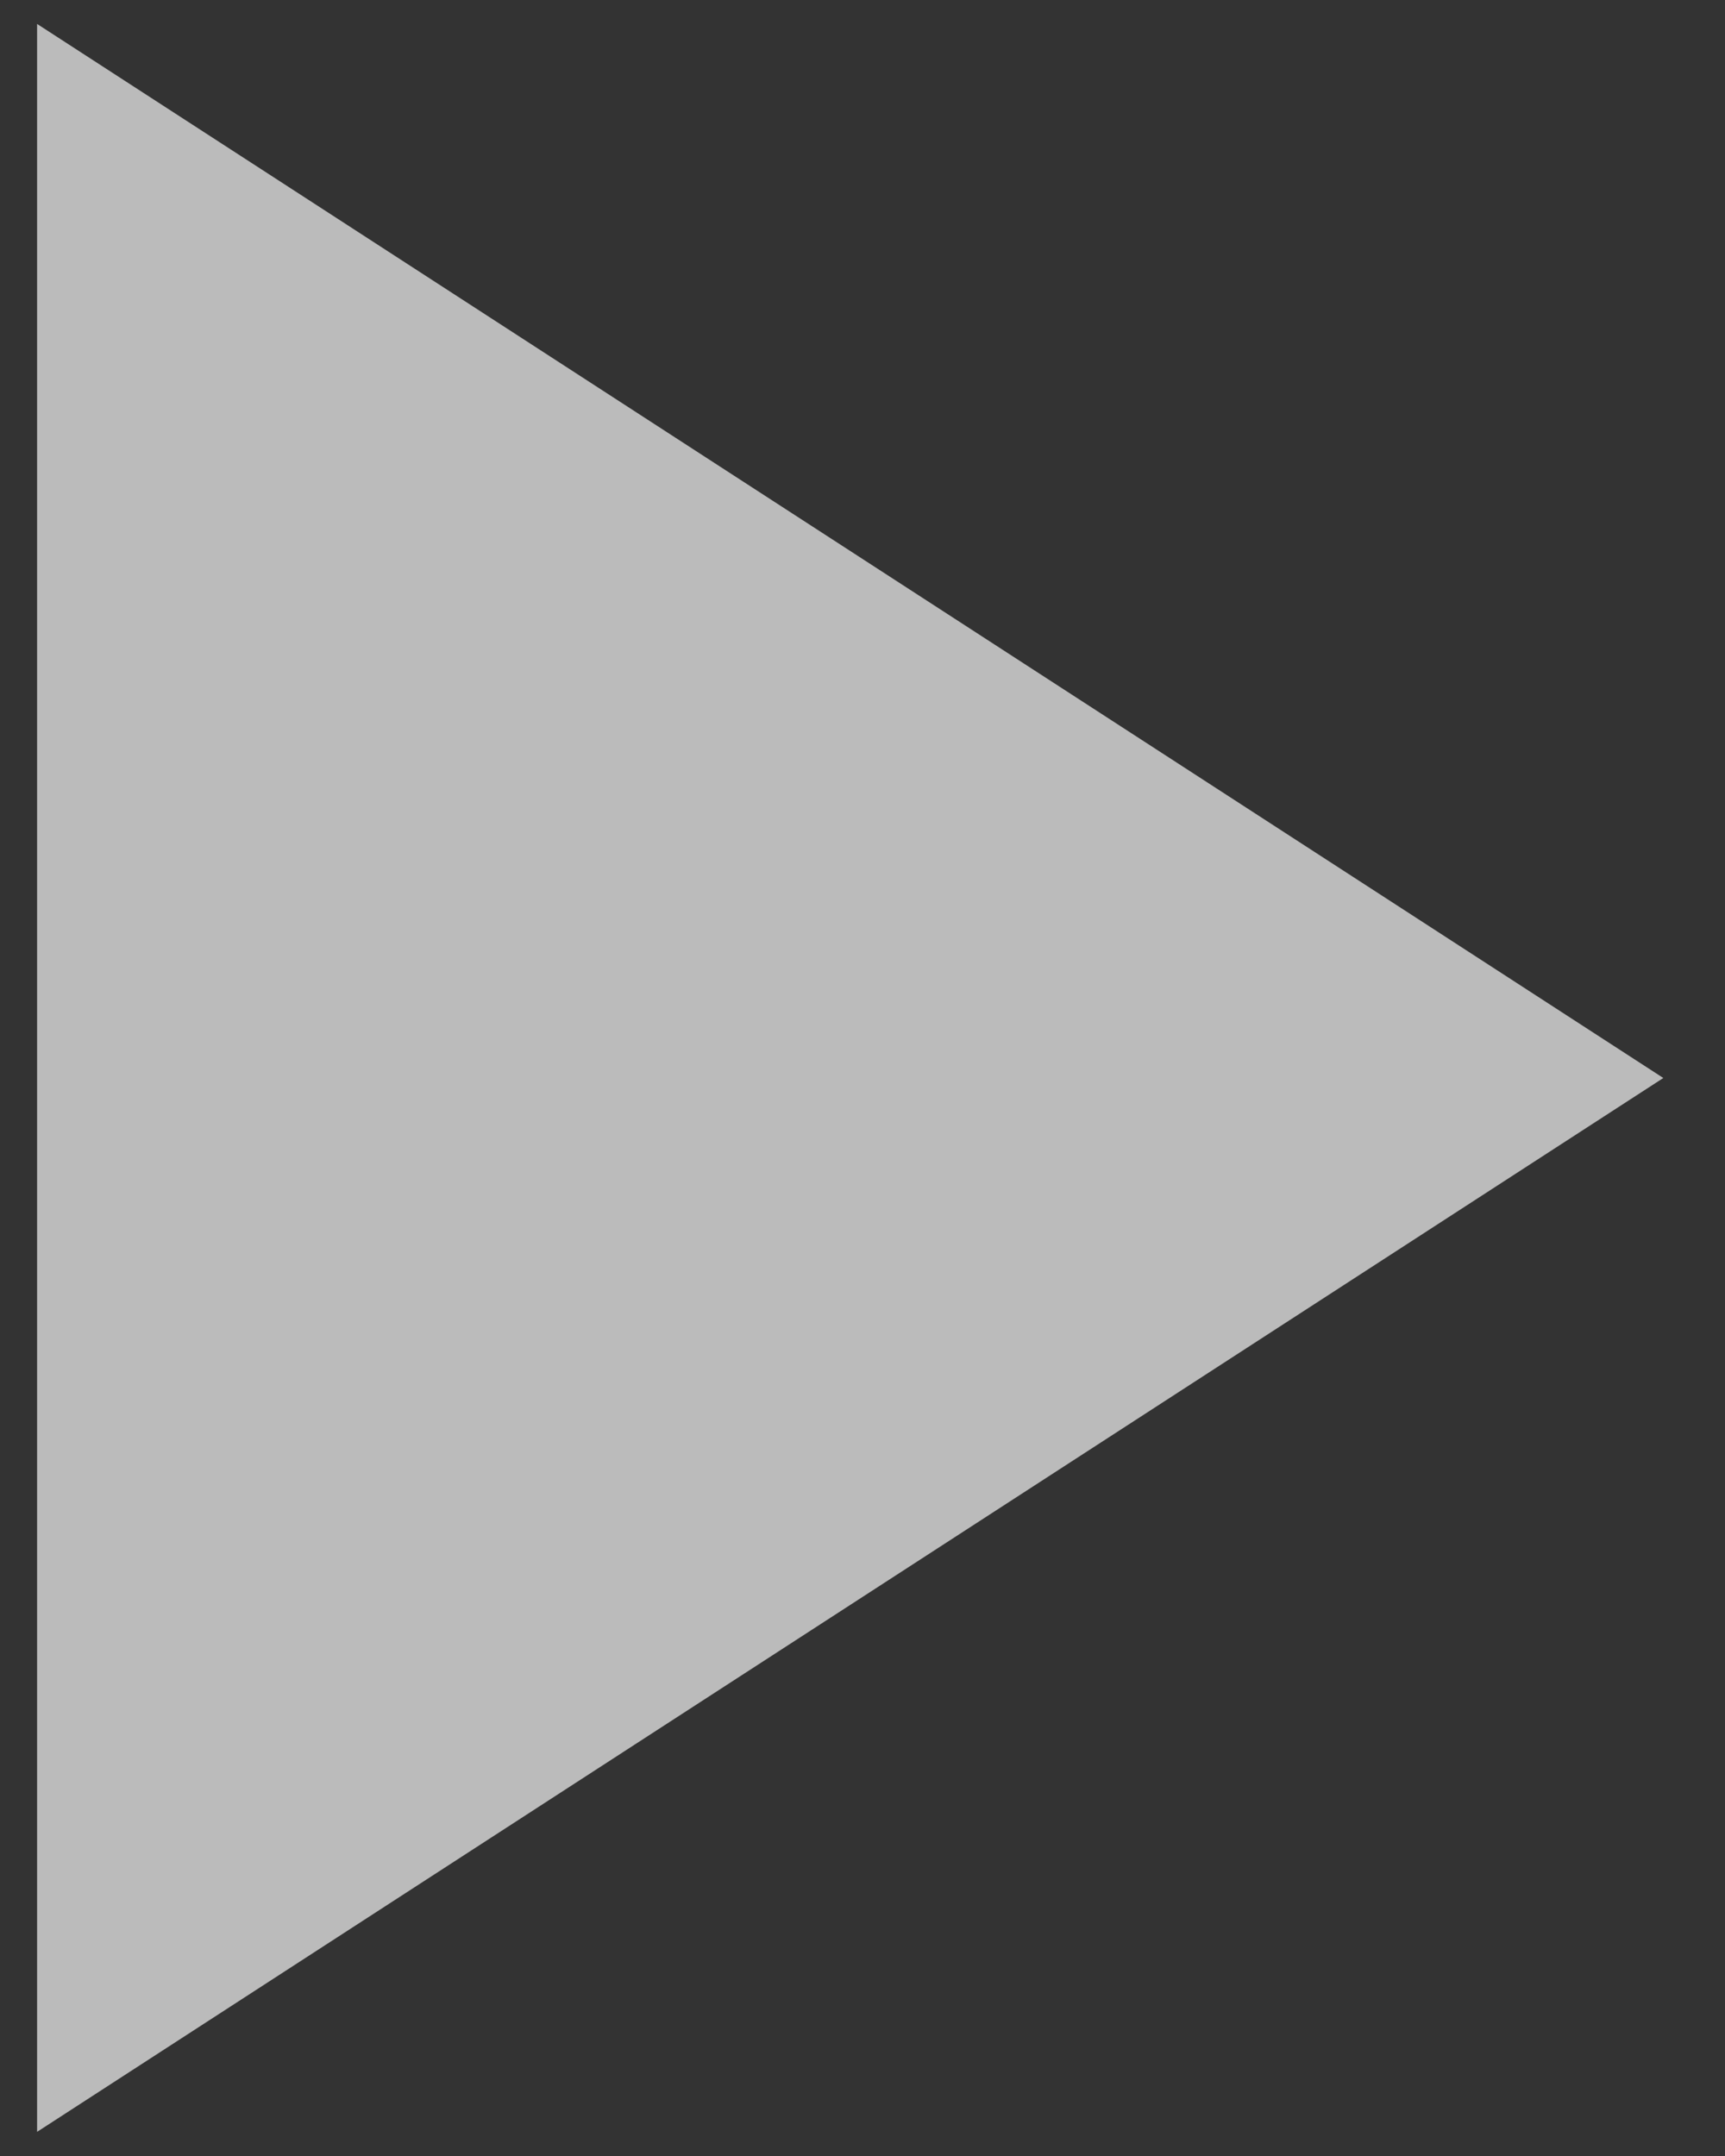 ﻿<?xml version="1.0" encoding="utf-8"?>
<svg version="1.1" xmlns:xlink="http://www.w3.org/1999/xlink" width="8px" height="10px" xmlns="http://www.w3.org/2000/svg">
  <rect width="100%" height="100%" fill="#333333" stroke="none"/>
  <g transform="matrix(1 0 0 1 -31 -433 )">
    <path d="M 7.714 5  L 0.172 0.111  L 0.172 9.888  L 7.714 5  Z " fill-rule="nonzero" fill="#ffffff" stroke="none" fill-opacity="0.667" transform="matrix(1 0 0 1 31 433 )" />
  </g>
</svg>